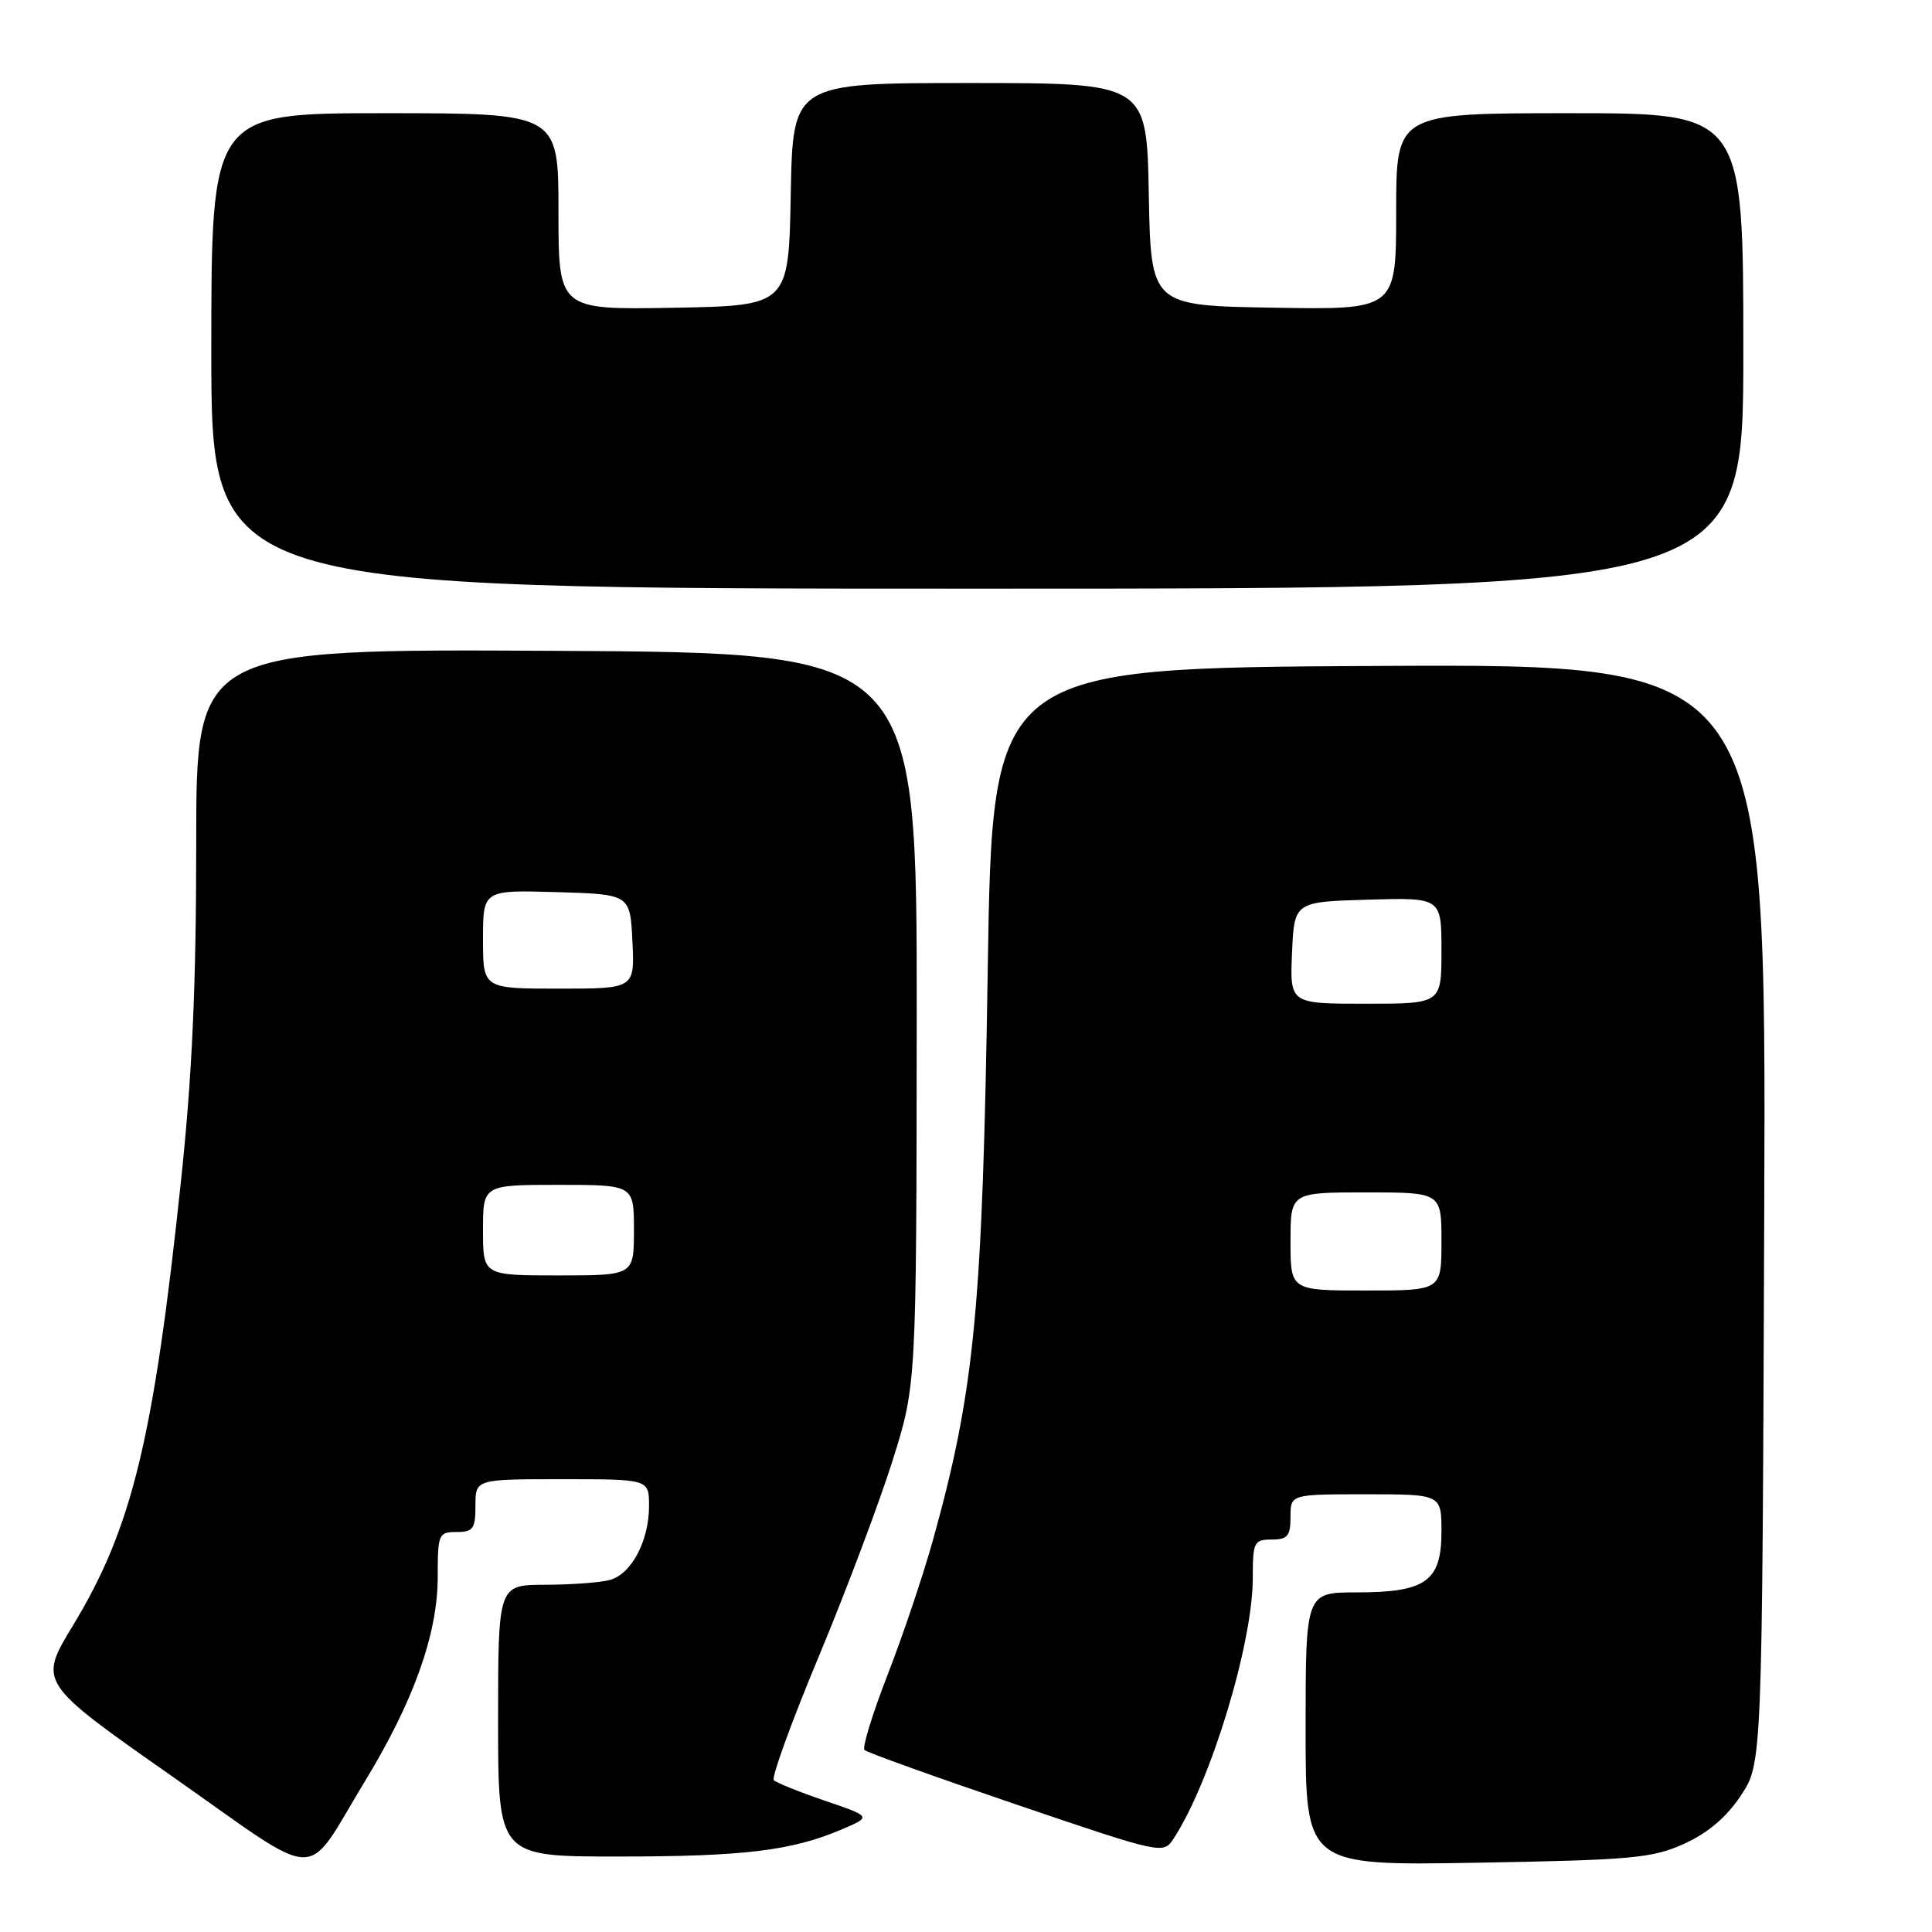 <?xml version="1.0" encoding="UTF-8" standalone="no"?>
<!DOCTYPE svg PUBLIC "-//W3C//DTD SVG 1.1//EN" "http://www.w3.org/Graphics/SVG/1.1/DTD/svg11.dtd" >
<svg xmlns="http://www.w3.org/2000/svg" xmlns:xlink="http://www.w3.org/1999/xlink" version="1.1" viewBox="0 0 256 256">
 <g >
 <path fill="currentColor"
d=" M 48.37 236.00 C 54.82 225.41 58.00 216.49 58.00 208.95 C 58.00 203.27 58.11 203.00 60.50 203.00 C 62.69 203.00 63.00 202.57 63.00 199.50 C 63.00 196.00 63.00 196.00 74.50 196.00 C 86.00 196.00 86.00 196.00 86.00 199.55 C 86.00 204.19 83.66 208.59 80.79 209.36 C 79.53 209.70 75.69 209.98 72.25 209.99 C 66.00 210.00 66.00 210.00 66.00 228.00 C 66.00 246.00 66.00 246.00 81.86 246.00 C 98.55 246.00 104.91 245.23 111.50 242.42 C 115.50 240.72 115.50 240.72 109.32 238.61 C 105.92 237.45 102.87 236.22 102.53 235.88 C 102.20 235.54 104.88 228.14 108.51 219.45 C 112.13 210.76 116.51 199.11 118.26 193.57 C 121.43 183.50 121.43 183.50 121.47 135.00 C 121.50 86.50 121.50 86.50 73.75 86.24 C 26.00 85.98 26.00 85.98 26.00 111.74 C 26.00 130.59 25.46 142.59 23.98 156.50 C 20.35 190.75 17.50 202.48 9.68 215.36 C 5.08 222.94 5.08 222.94 22.79 235.36 C 43.10 249.60 40.14 249.53 48.37 236.00 Z  M 223.18 244.30 C 226.31 242.88 228.79 240.77 230.68 237.91 C 233.50 233.65 233.50 233.65 233.77 160.81 C 234.04 87.98 234.04 87.98 182.77 88.24 C 131.50 88.50 131.50 88.50 130.88 128.50 C 130.19 173.40 129.16 184.14 123.64 204.01 C 122.34 208.68 119.63 216.73 117.62 221.90 C 115.61 227.07 114.23 231.56 114.55 231.88 C 114.87 232.21 123.91 235.45 134.64 239.10 C 154.07 245.70 154.14 245.71 155.52 243.61 C 160.44 236.07 166.00 217.77 166.00 209.08 C 166.00 204.33 166.16 204.00 168.50 204.00 C 170.61 204.00 171.00 203.53 171.00 201.00 C 171.00 198.00 171.00 198.00 181.00 198.00 C 191.00 198.00 191.00 198.00 191.00 202.94 C 191.00 209.53 188.95 211.00 179.78 211.00 C 173.00 211.00 173.00 211.00 173.00 229.11 C 173.00 247.21 173.00 247.21 195.75 246.82 C 216.30 246.46 218.95 246.22 223.18 244.30 Z  M 231.00 46.50 C 231.00 15.00 231.00 15.00 208.00 15.00 C 185.00 15.00 185.00 15.00 185.00 28.02 C 185.00 41.05 185.00 41.05 168.75 40.77 C 152.50 40.50 152.50 40.50 152.22 25.75 C 151.95 11.00 151.95 11.00 128.50 11.00 C 105.05 11.00 105.05 11.00 104.78 25.75 C 104.50 40.50 104.50 40.50 89.25 40.78 C 74.00 41.05 74.00 41.05 74.00 28.03 C 74.00 15.00 74.00 15.00 51.00 15.00 C 28.00 15.00 28.00 15.00 28.00 46.50 C 28.00 78.00 28.00 78.00 129.50 78.00 C 231.00 78.00 231.00 78.00 231.00 46.50 Z  M 64.00 163.00 C 64.00 157.00 64.00 157.00 74.00 157.00 C 84.00 157.00 84.00 157.00 84.00 163.00 C 84.00 169.00 84.00 169.00 74.00 169.00 C 64.00 169.00 64.00 169.00 64.00 163.00 Z  M 64.00 124.46 C 64.00 117.93 64.00 117.93 73.75 118.21 C 83.50 118.50 83.50 118.50 83.80 124.75 C 84.10 131.00 84.10 131.00 74.05 131.00 C 64.00 131.00 64.00 131.00 64.00 124.46 Z  M 171.00 164.50 C 171.00 158.00 171.00 158.00 181.00 158.00 C 191.00 158.00 191.00 158.00 191.00 164.50 C 191.00 171.00 191.00 171.00 181.00 171.00 C 171.00 171.00 171.00 171.00 171.00 164.50 Z  M 171.20 126.25 C 171.50 119.50 171.50 119.50 181.25 119.21 C 191.00 118.93 191.00 118.93 191.00 125.96 C 191.00 133.00 191.00 133.00 180.95 133.00 C 170.91 133.00 170.91 133.00 171.20 126.25 Z "/>
</g>
</svg>
